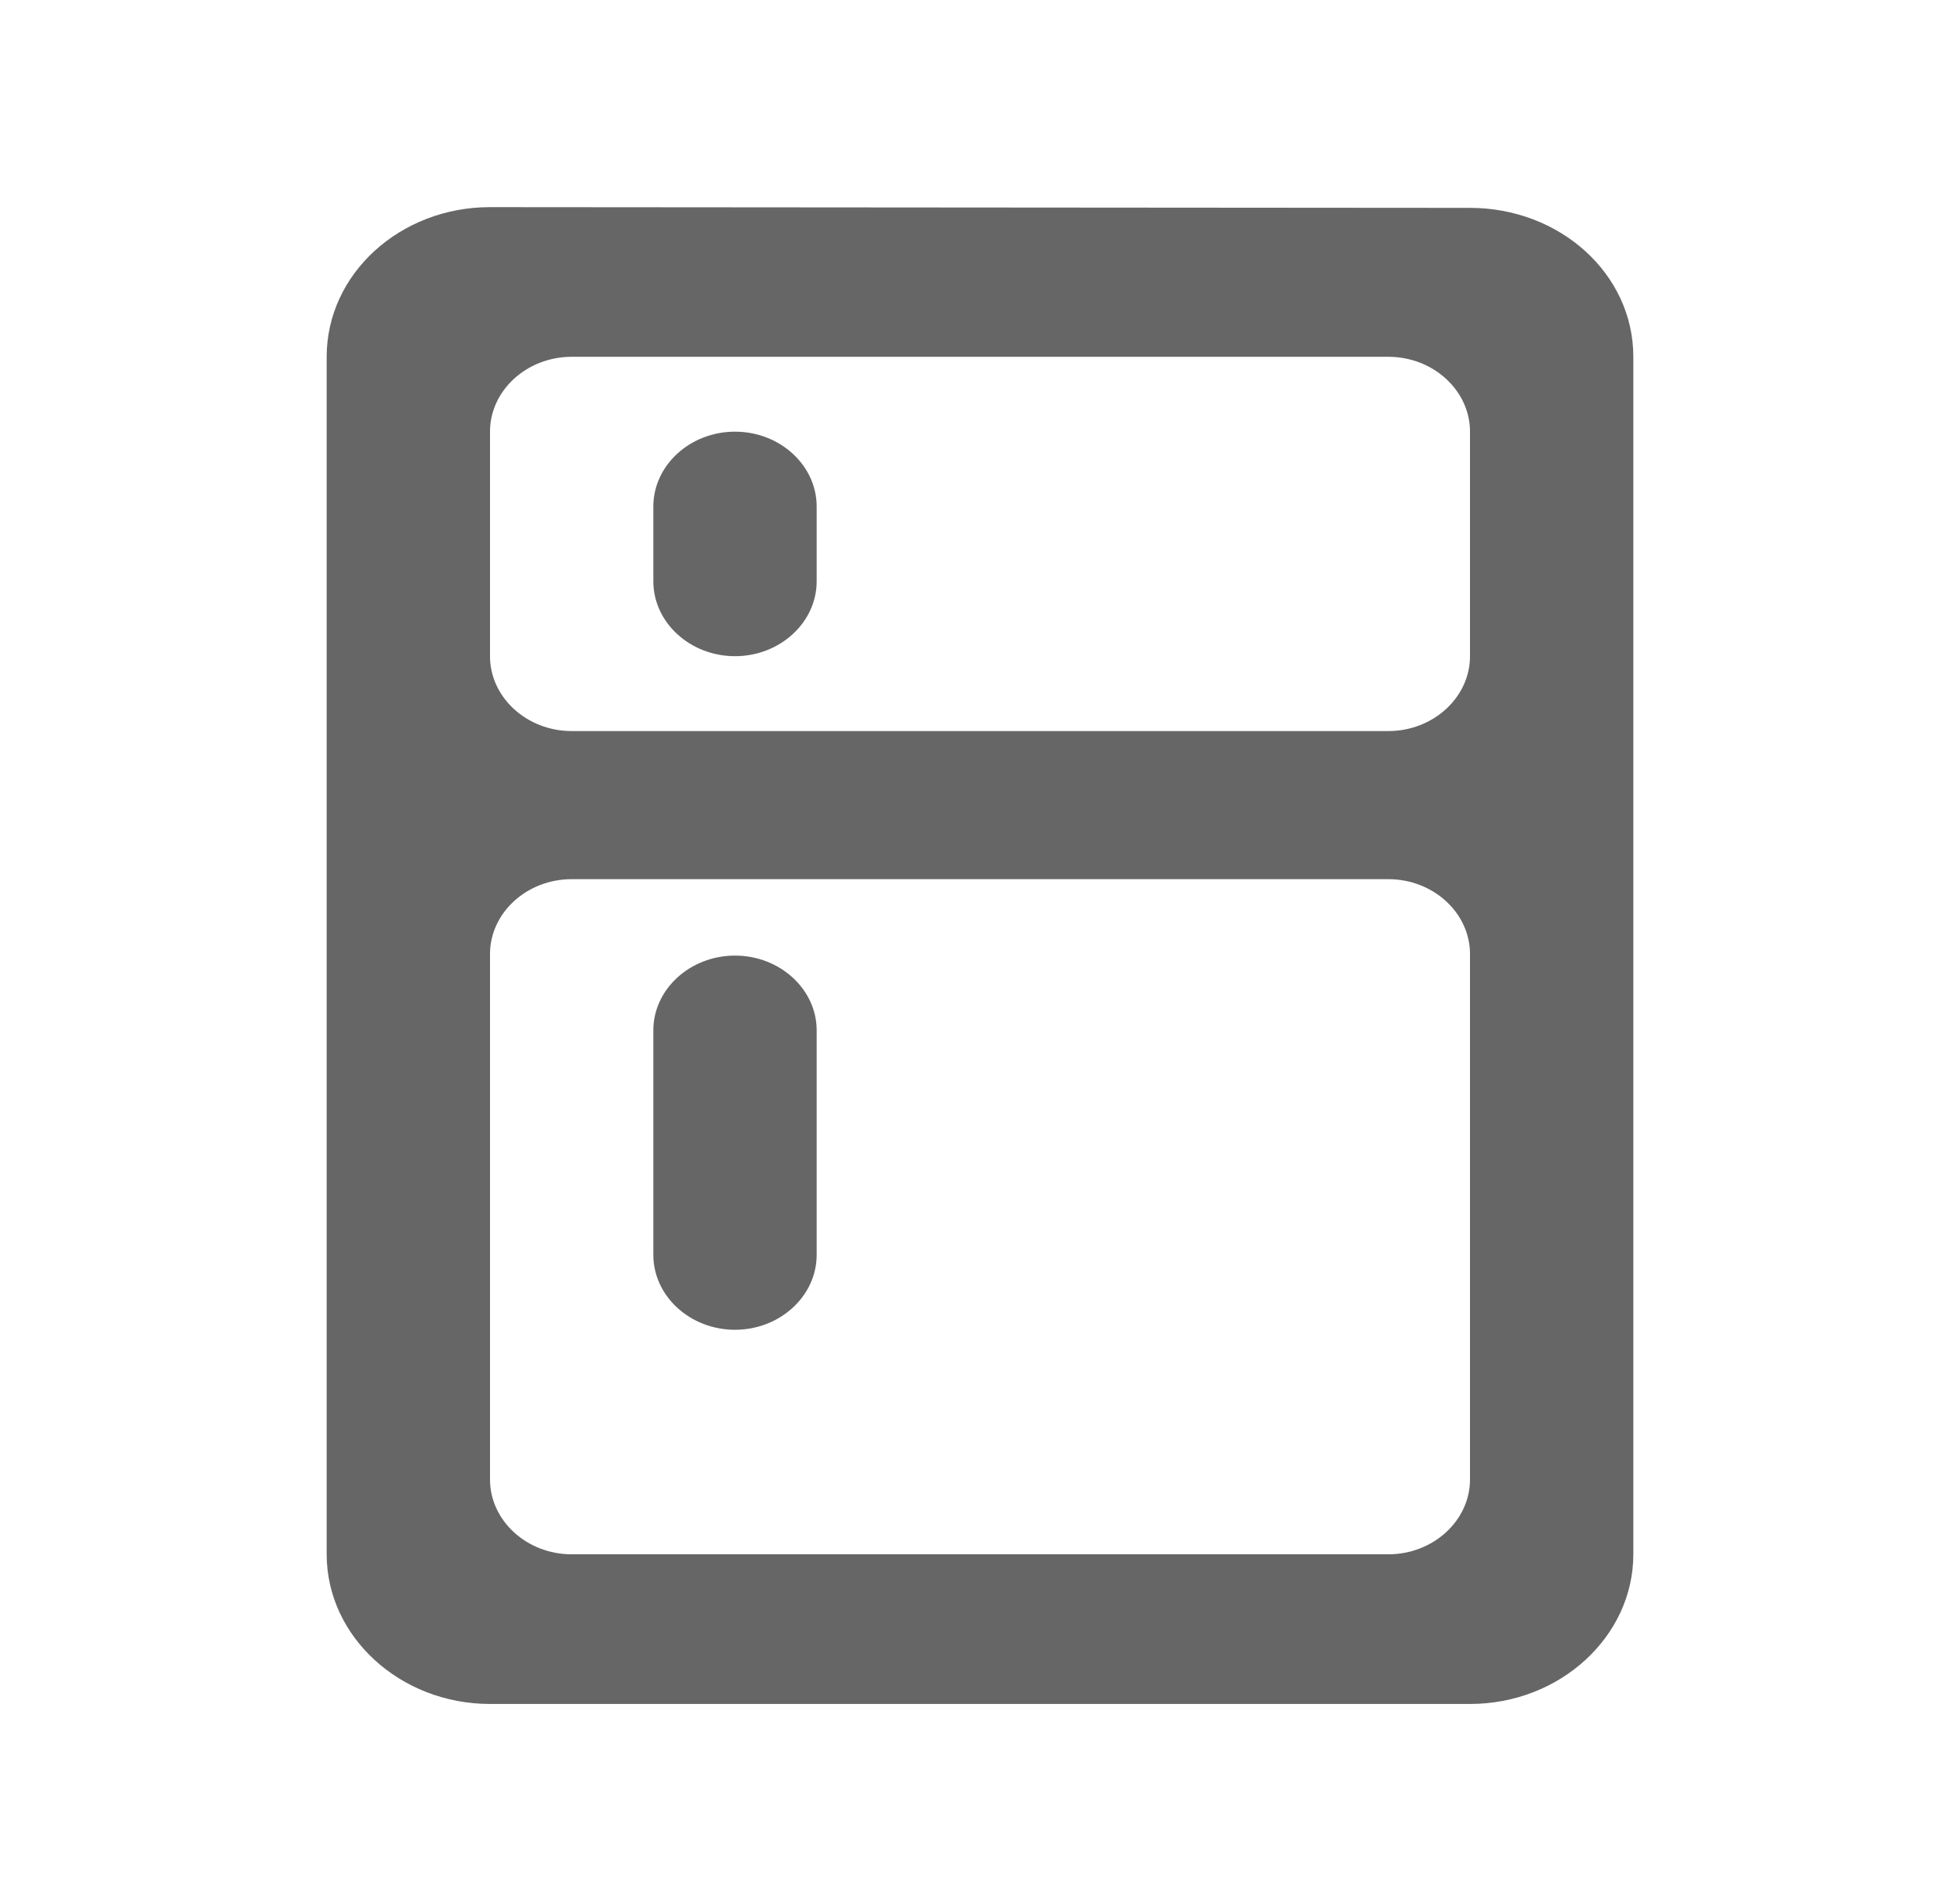 <svg width="24" height="23" viewBox="0 0 24 23" fill="none" xmlns="http://www.w3.org/2000/svg">
<path d="M18 2.546L6 2.537C4.9 2.537 4 3.353 4 4.37V19.037C4 20.045 4.9 20.87 6 20.87H18C19.1 20.87 20 20.045 20 19.037V4.37C20 3.353 19.1 2.546 18 2.546ZM17 19.037H7C6.45 19.037 6 18.624 6 18.12V11.685C6 11.181 6.45 10.768 7 10.768H17C17.55 10.768 18 11.181 18 11.685V18.12C18 18.624 17.55 19.037 17 19.037ZM17 8.954H7C6.45 8.954 6 8.541 6 8.037V5.287C6 4.783 6.45 4.37 7 4.37H17C17.55 4.37 18 4.783 18 5.287V8.037C18 8.541 17.55 8.954 17 8.954ZM9 5.287C9.55 5.287 10 5.699 10 6.204V7.12C10 7.624 9.55 8.037 9 8.037C8.45 8.037 8 7.624 8 7.12V6.204C8 5.699 8.45 5.287 9 5.287ZM9 11.704C9.55 11.704 10 12.116 10 12.62V15.37C10 15.874 9.55 16.287 9 16.287C8.45 16.287 8 15.874 8 15.37V12.62C8 12.116 8.45 11.704 9 11.704Z" fill="black" fill-opacity="0.6"/>
</svg>
